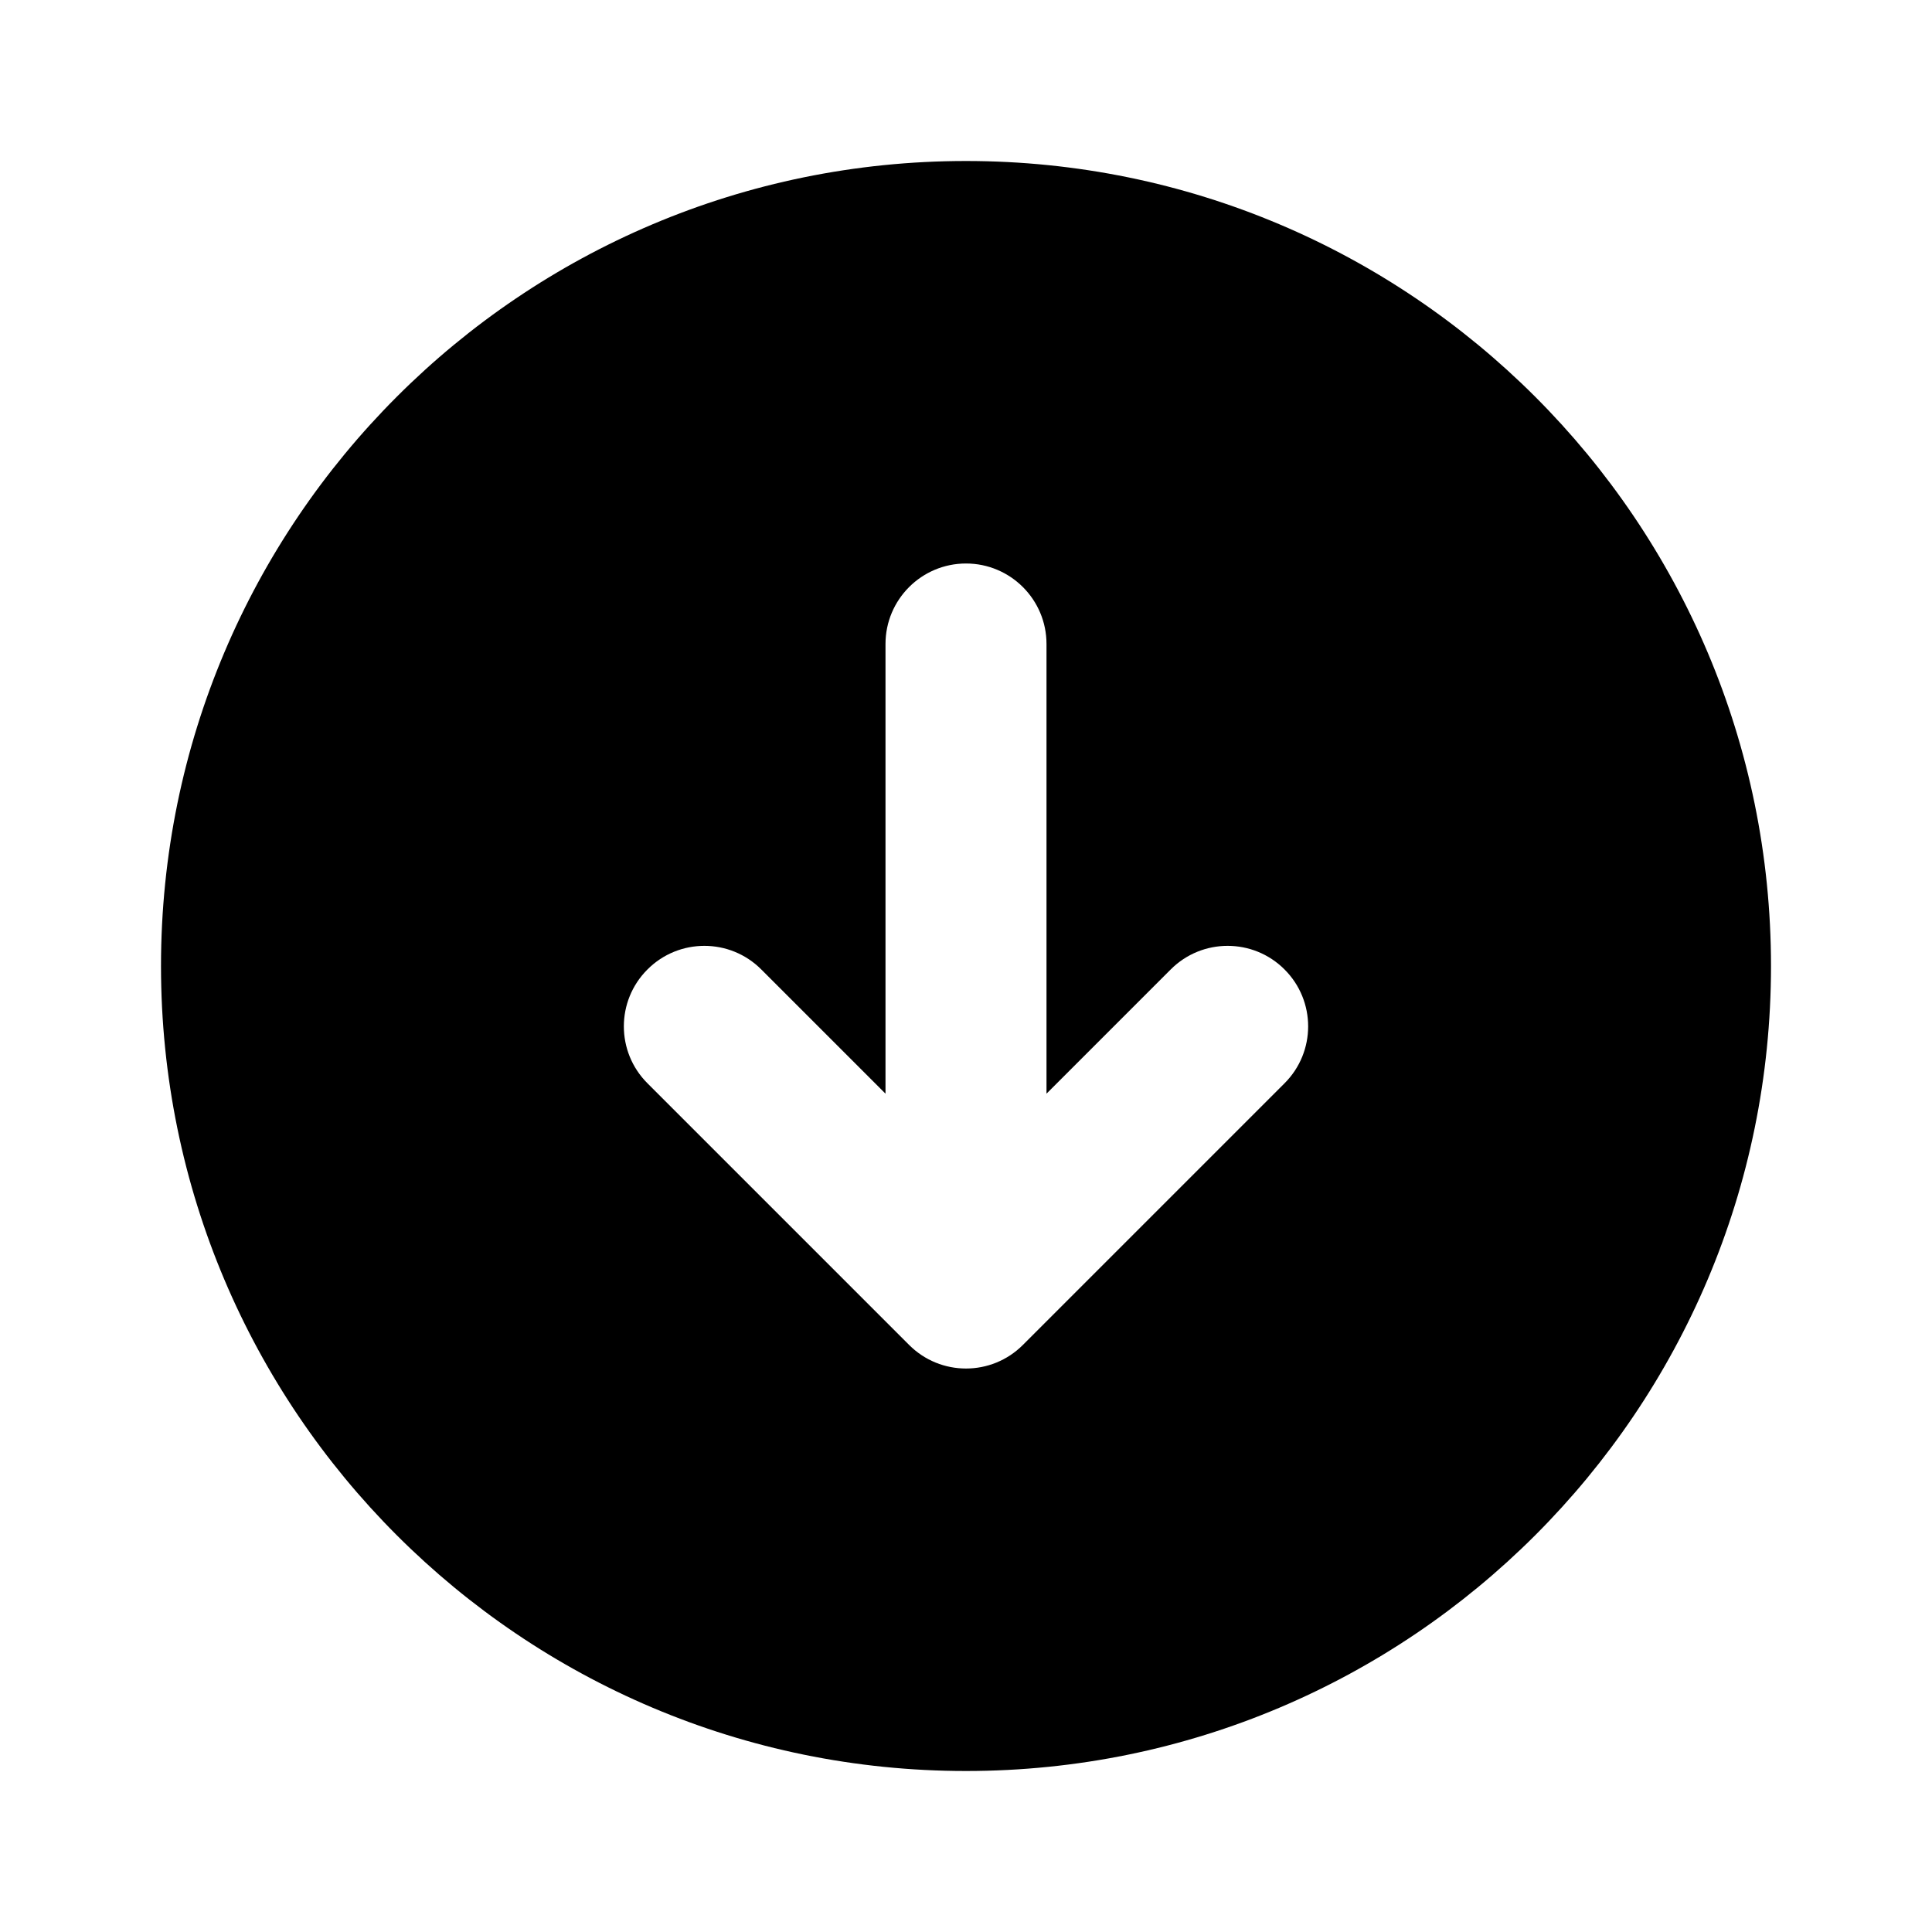 <svg width="1em" height="1em" viewBox="0 0 24 24" fill="none" xmlns="http://www.w3.org/2000/svg">
<path fill="currentColor" fill-rule="evenodd" clip-rule="evenodd" d="M2 12C2 6.477 6.477 2 12 2C17.523 2 22 6.477 22 12C22 17.523 17.523 22 12 22C6.477 22 2 17.523 2 12ZM13 8V13.586L14.543 12.043C14.933 11.652 15.567 11.652 15.957 12.043C16.348 12.433 16.348 13.067 15.957 13.457L12.707 16.707C12.317 17.098 11.683 17.098 11.293 16.707L8.043 13.457C7.652 13.067 7.652 12.433 8.043 12.043C8.433 11.652 9.067 11.652 9.457 12.043L11 13.586L11 8C11 7.448 11.448 7 12 7C12.552 7 13 7.448 13 8Z" />
</svg>
